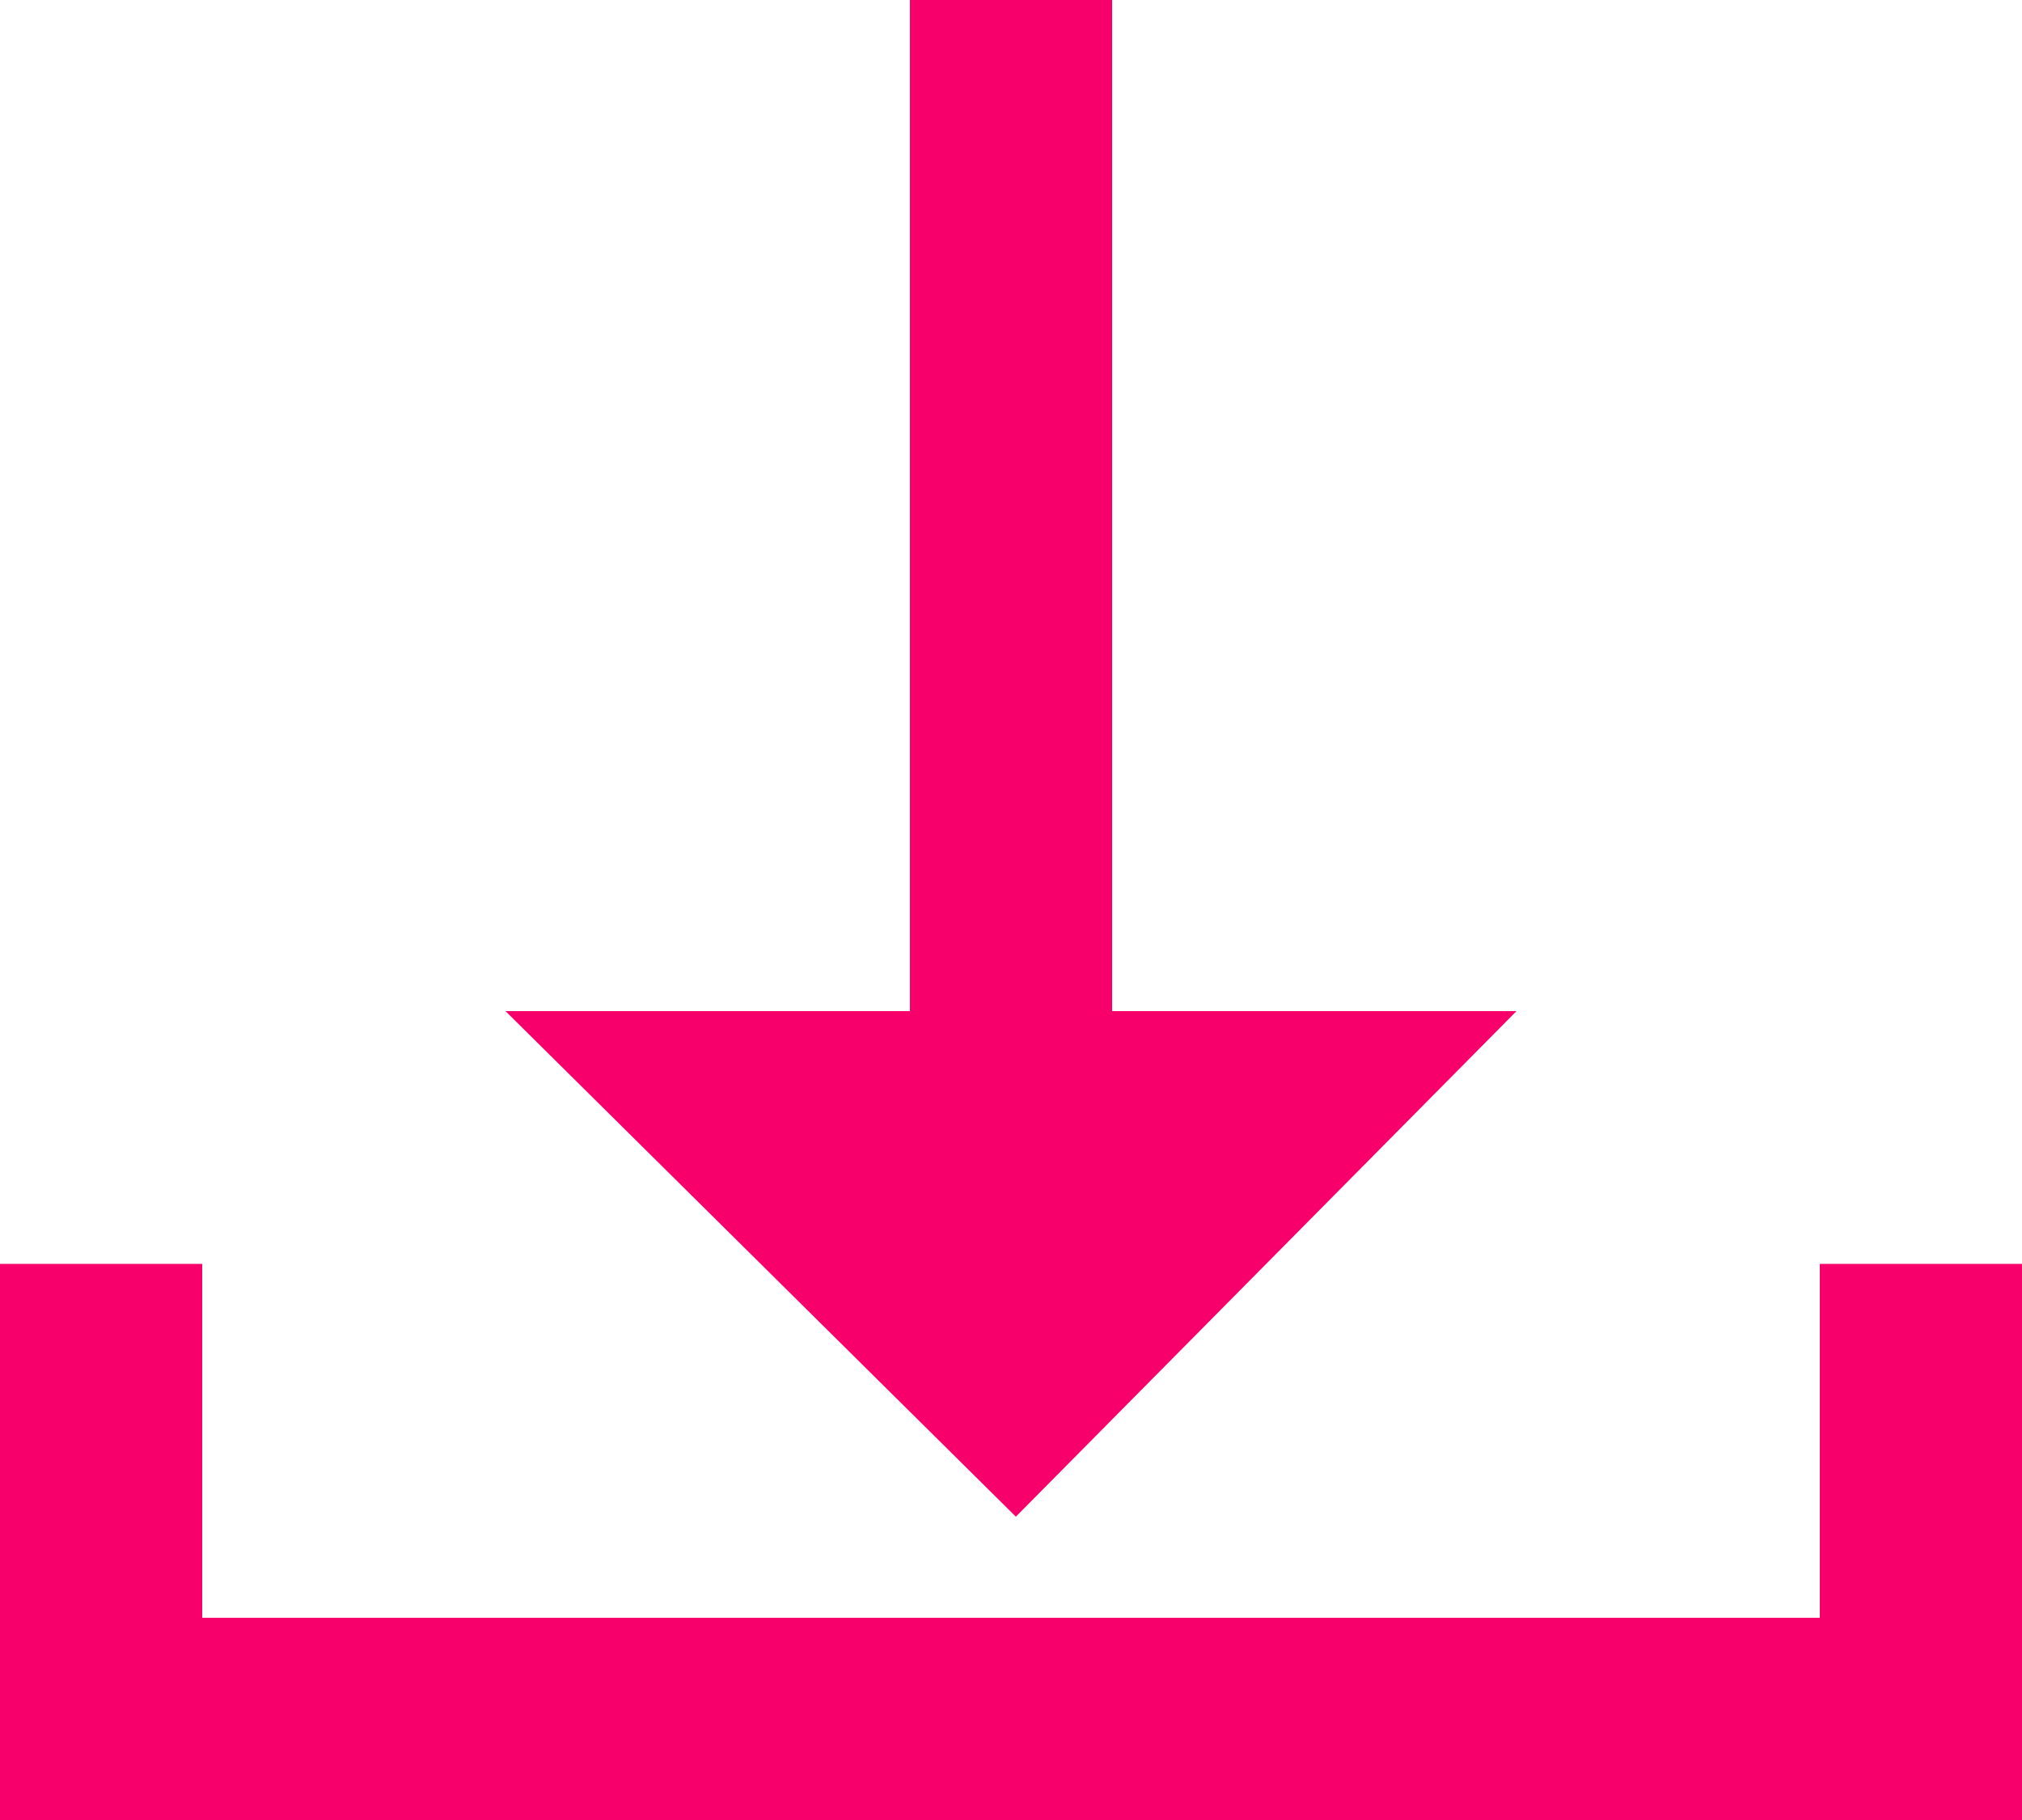 <svg width="20" height="18" viewBox="0 0 20 18" fill="none" xmlns="http://www.w3.org/2000/svg">
<path d="M15 10L10.048 15L5 10H15Z" fill="#F8006B"/>
<path fill-rule="evenodd" clip-rule="evenodd" d="M11 0V10H9V0H11Z" fill="#F8006B"/>
<path fill-rule="evenodd" clip-rule="evenodd" d="M0 12.5H2V16H18V12.5H20V18H0V12.5Z" fill="#F8006B"/>
</svg>

